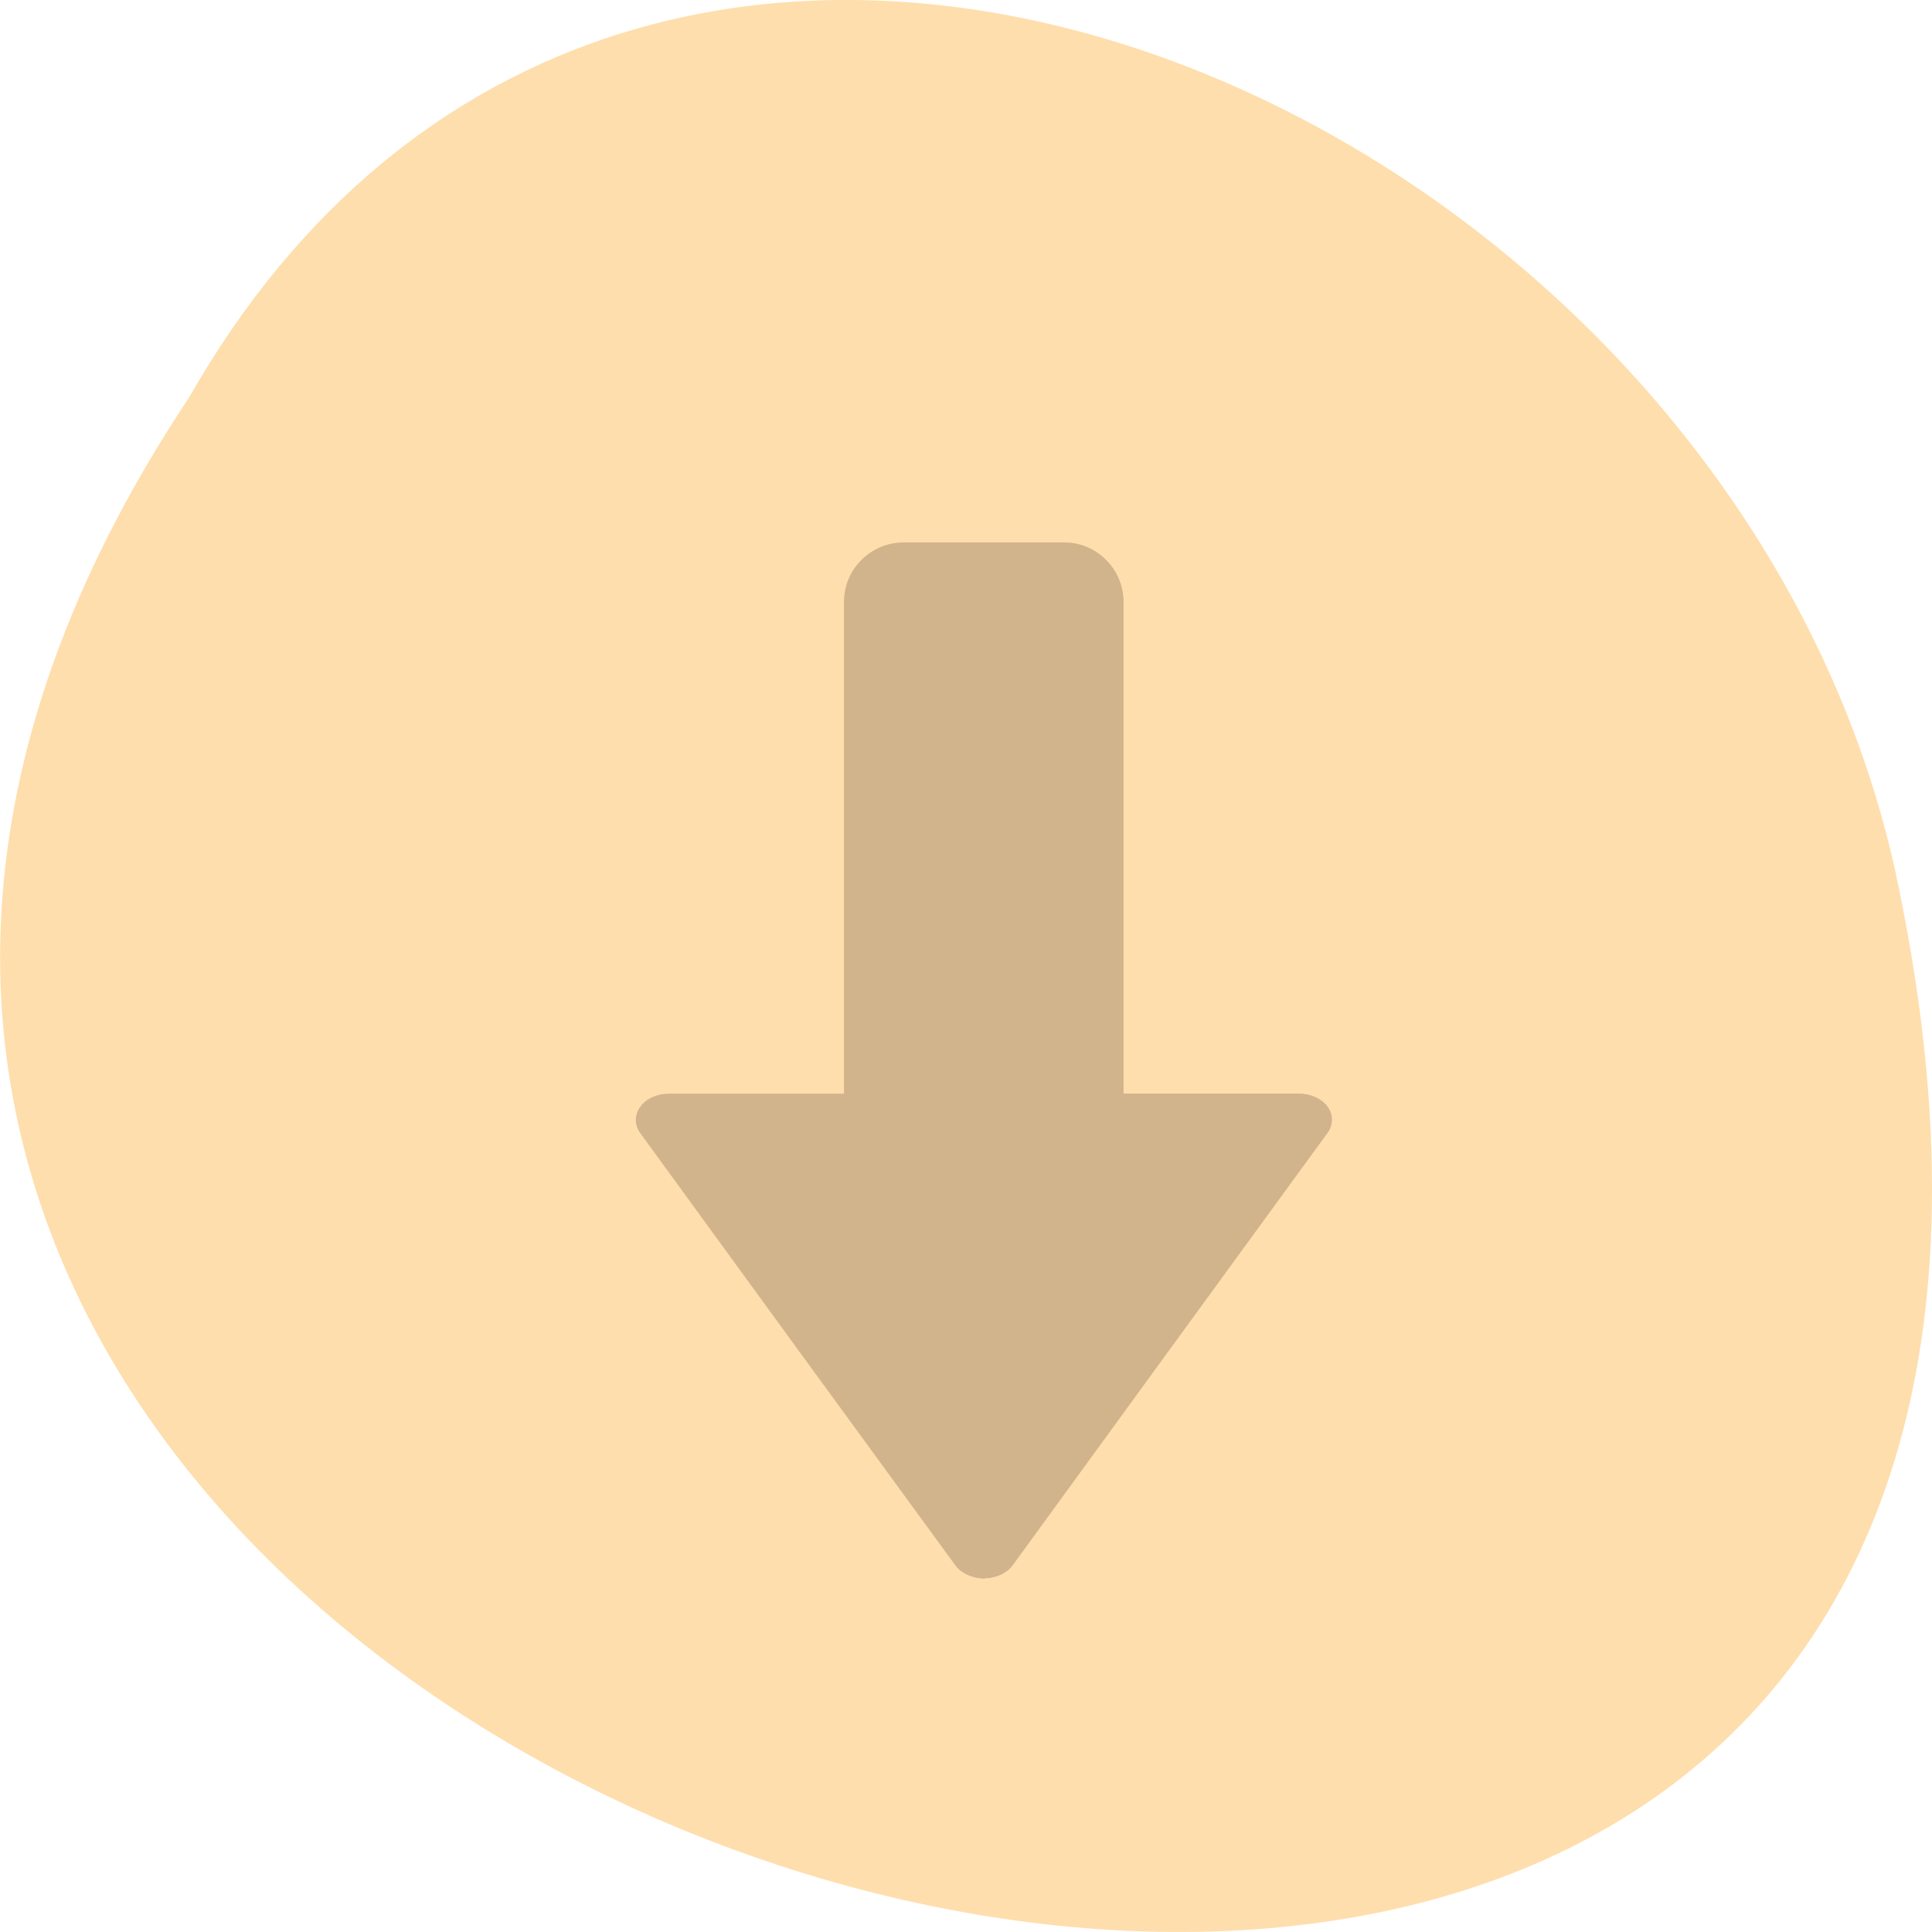 
<svg xmlns="http://www.w3.org/2000/svg" xmlns:xlink="http://www.w3.org/1999/xlink" width="24px" height="24px" viewBox="0 0 24 24" version="1.1">
<g id="surface1">
<path style=" stroke:none;fill-rule:nonzero;fill:rgb(100%,87.059%,67.843%);fill-opacity:1;" d="M 2.344 4.945 C -9.656 22.992 28.602 34.102 23.535 10.781 C 21.375 1.141 7.844 -4.711 2.344 4.945 Z M 2.344 4.945 "/>
<path style=" stroke:none;fill-rule:nonzero;fill:rgb(82.353%,70.588%,54.902%);fill-opacity:1;" d="M 12.203 19.609 C 12.215 19.609 12.227 19.605 12.242 19.605 C 12.375 19.602 12.508 19.539 12.578 19.445 L 14.531 16.758 L 16.492 14.07 C 16.562 13.973 16.562 13.844 16.492 13.75 C 16.418 13.648 16.277 13.586 16.133 13.586 L 13.953 13.586 L 13.953 7.477 C 13.953 7.07 13.625 6.738 13.219 6.738 L 11.227 6.738 C 10.816 6.738 10.484 7.07 10.484 7.477 L 10.484 13.586 L 8.305 13.586 C 8.164 13.586 8.023 13.648 7.953 13.75 C 7.883 13.844 7.879 13.973 7.949 14.07 L 9.906 16.758 L 11.867 19.445 C 11.934 19.539 12.066 19.602 12.203 19.609 Z M 12.203 19.609 "/>
<path style=" stroke:none;fill-rule:nonzero;fill:rgb(82.353%,70.588%,54.902%);fill-opacity:1;" d="M 12.203 19.609 C 12.219 19.609 12.23 19.609 12.242 19.605 C 12.379 19.602 12.508 19.539 12.578 19.445 L 16.492 14.07 C 16.562 13.973 16.562 13.844 16.492 13.75 C 16.418 13.648 16.281 13.586 16.137 13.586 L 13.957 13.586 L 13.957 7.477 C 13.957 7.07 13.625 6.742 13.219 6.742 L 12.199 6.742 L 12.199 19.609 C 12.203 19.609 12.203 19.609 12.203 19.609 Z M 12.203 19.609 "/>
</g>
</svg>
